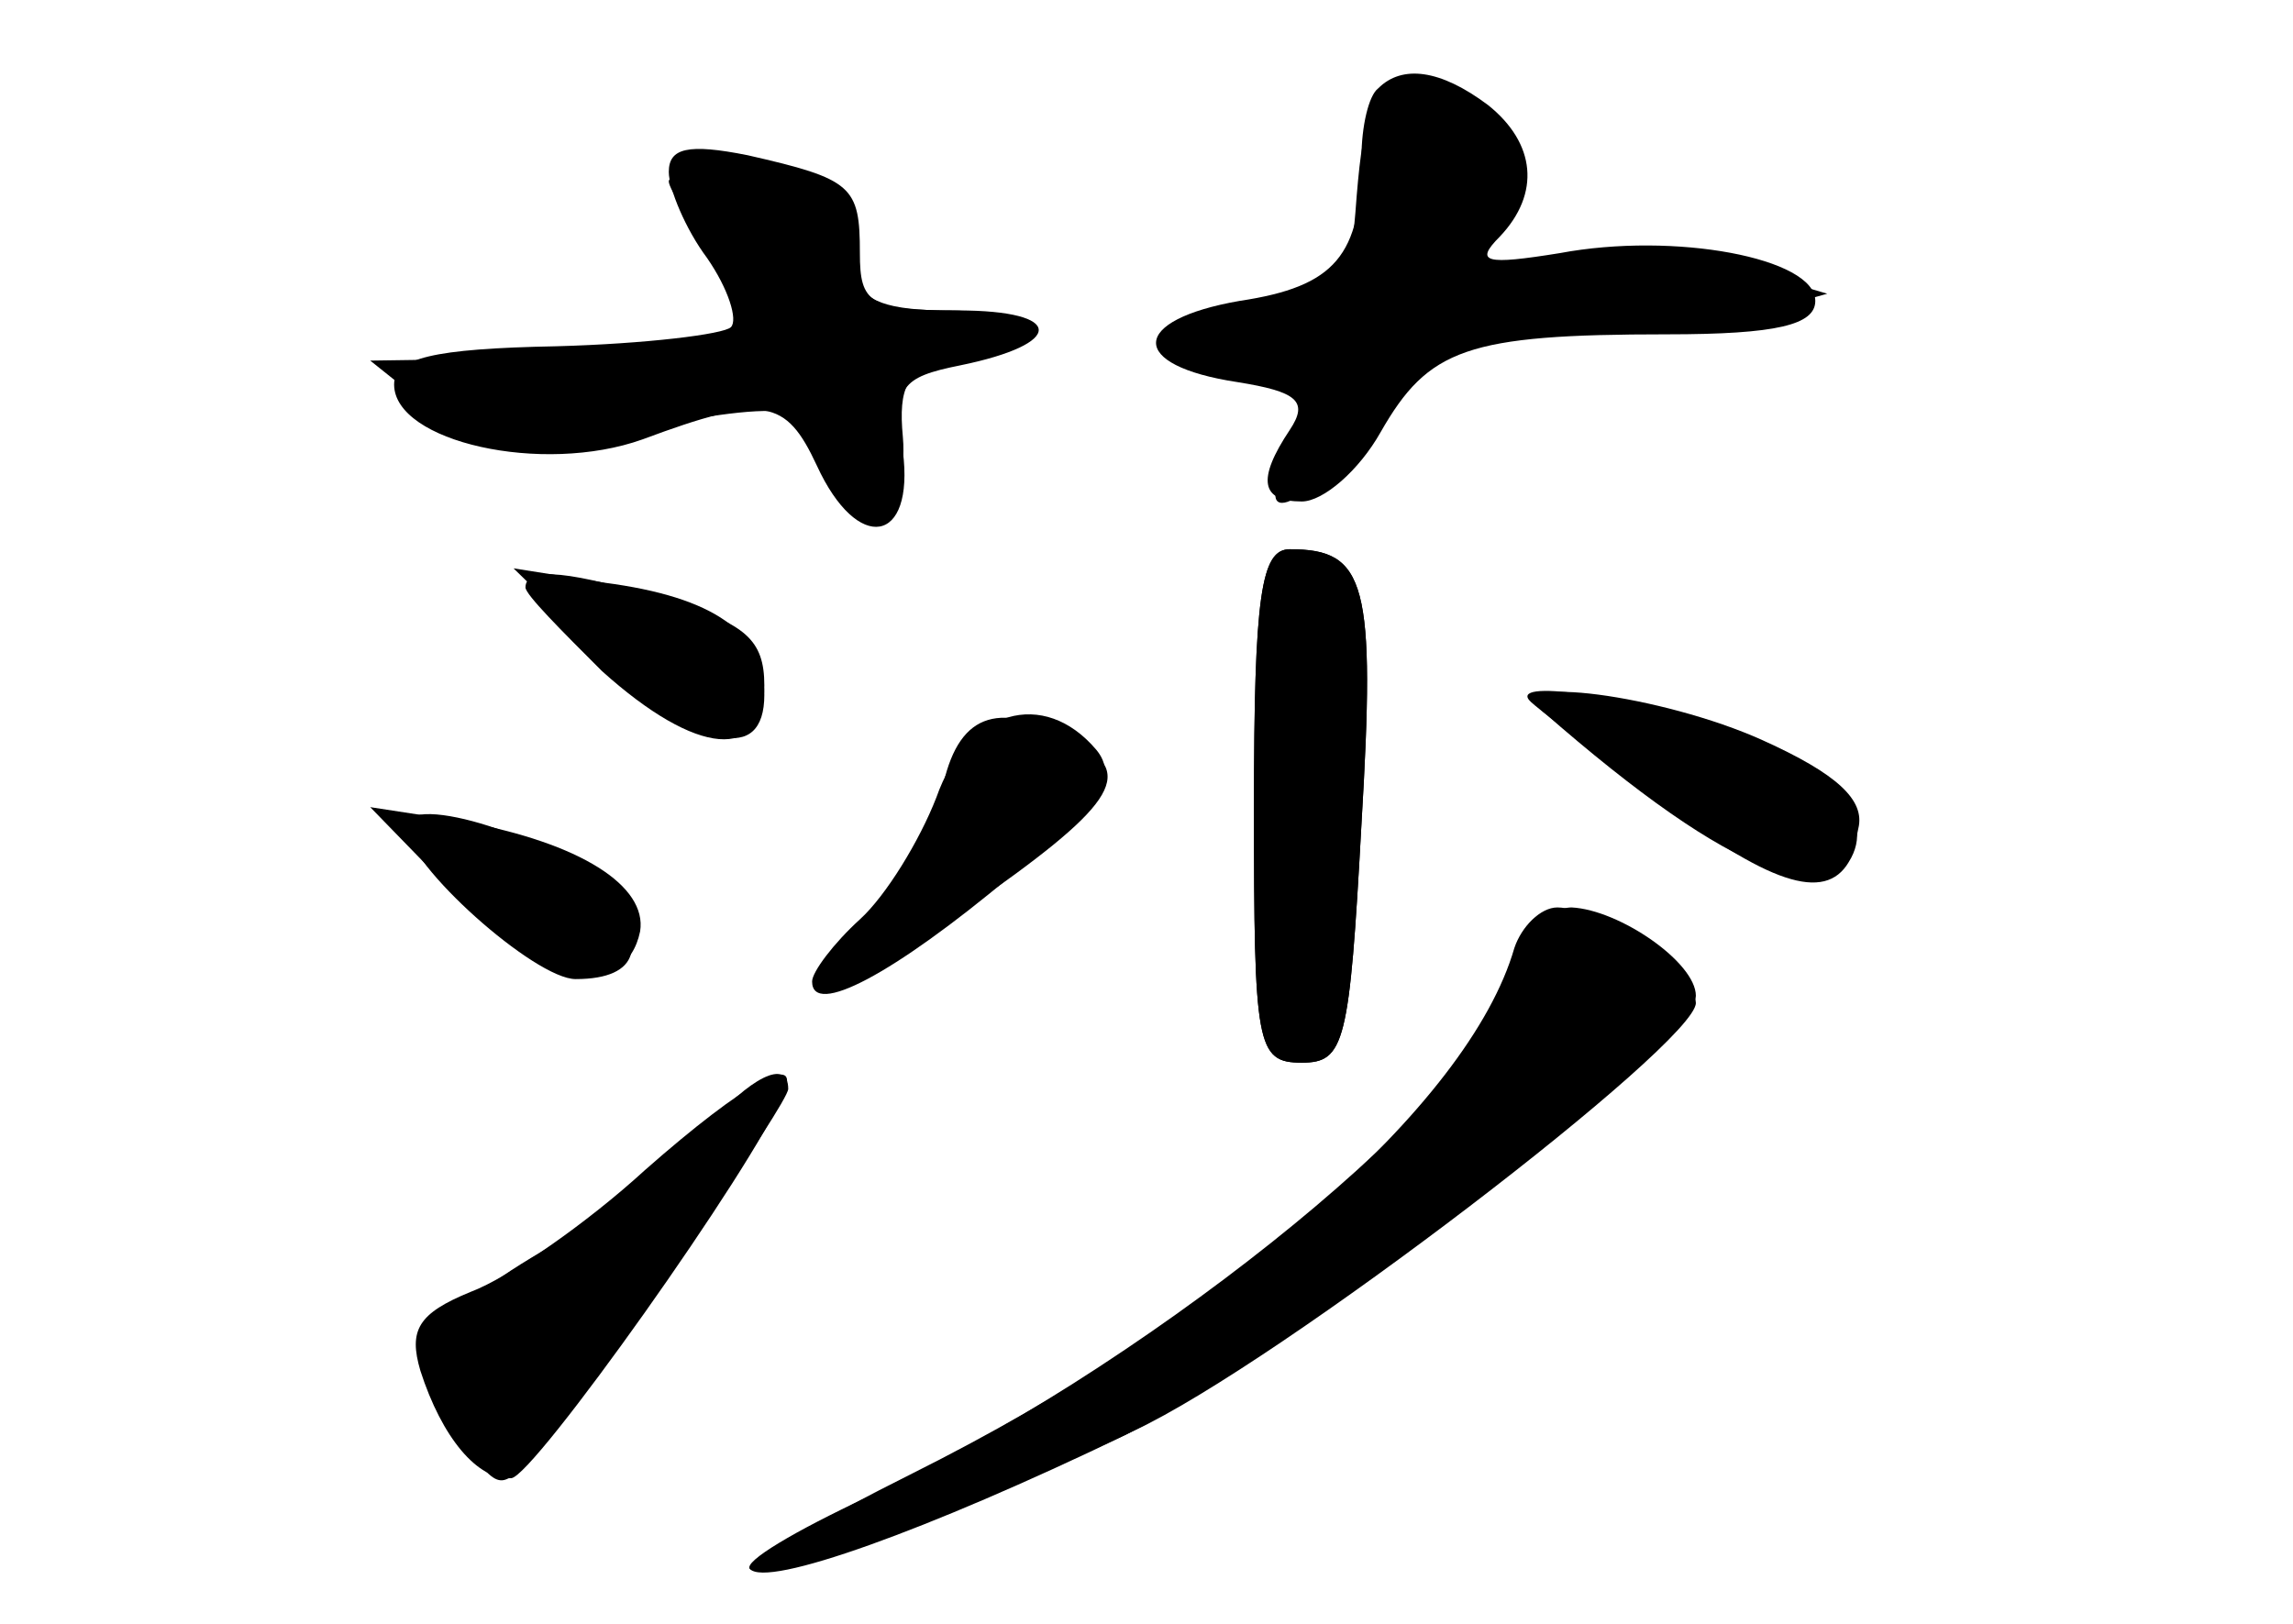 <?xml version="1.0" standalone="no"?>
<!DOCTYPE svg PUBLIC "-//W3C//DTD SVG 20010904//EN"
 "http://www.w3.org/TR/2001/REC-SVG-20010904/DTD/svg10.dtd">
<svg version="1.0" xmlns="http://www.w3.org/2000/svg"
 width="96pt" height="68pt" viewBox="0 0 96 68"
 preserveAspectRatio="xMidYMid meet">
<g transform="translate(0,68) scale(0.1,-0.1)" fill="#000000" stroke="none">
<g id="part-0" class="char-part">
  <path d="M577 643 c-4 -3 -7 -16 -7 -29 0 -41 -11 -54 -51 -60 -46 -8 -47 -27
-1 -34 25 -4 30 -8 22 -20 -14 -21 -12 -30 5 -30 9 0 24 13 33 29 20 35 36 41
120 41 46 0 62 4 62 14 0 18 -59 29 -107 20 -31 -5 -36 -4 -25 7 17 18 15 39
-5 55 -20 15 -36 17 -46 7z"/>
  <path d="M280 608 c0 -7 7 -24 16 -36 9 -13 13 -26 10 -29 -3 -3 -36 -7 -73
-8 -52 -1 -68 -5 -68 -16 0 -24 62 -38 104 -23 51 19 60 17 73 -11 17 -37 41
-33 36 6 -4 27 -1 31 24 36 44 9 44 23 -1 23 -37 0 -41 3 -41 24 0 28 -3 31
-47 41 -25 5 -33 3 -33 -7z"/>
  <path d="M525 342 c0 -100 1 -107 20 -107 18 0 20 8 25 100 6 101 2 115 -30
115 -12 0 -15 -19 -15 -108z"/>
  <path d="M252 406 c41 -40 68 -46 68 -17 0 26 -21 41 -67 47 l-38 6 37 -36z"/>
  <path d="M641 386 c2 -2 25 -20 52 -40 47 -36 71 -44 81 -27 12 19 -7 40 -52
55 -41 15 -92 22 -81 12z"/>
  <path d="M395 352 c-3 -15 -17 -40 -31 -55 -33 -35 -13 -34 40 2 62 43 72 57
47 70 -32 18 -49 13 -56 -17z"/>
  <path d="M170 334 c0 -16 54 -64 71 -64 27 0 31 15 11 38 -17 20 -82 41 -82
26z"/>
  <path d="M631 267 c-17 -52 -157 -163 -268 -214 -30 -14 -52 -27 -49 -30 7 -8
74 16 157 56 72 36 239 164 239 184 0 14 -32 36 -52 37 -10 0 -21 -13 -27 -33z"/>
  <path d="M295 207 c-11 -13 -42 -36 -68 -51 -50 -29 -57 -49 -32 -82 15 -19
15 -19 33 3 34 43 102 141 102 147 0 13 -16 5 -35 -17z"/>
</g>
<g id="part-1" class="char-part">
  <path d="M568 598 c-3 -41 -5 -43 -38 -46 -19 -2 -39 -7 -44 -12 -11 -11 38
-25 53 -15 14 8 14 -11 1 -36 -18 -33 7 -22 36 16 24 32 31 35 83 36 31 1 67
4 81 9 l25 7 -27 8 c-15 4 -48 5 -73 3 -25 -2 -45 -2 -45 0 0 2 5 12 11 23 13
26 -4 49 -37 49 -20 0 -23 -6 -26 -42z"/>
  <path d="M280 604 c0 -3 9 -17 20 -32 27 -34 14 -42 -75 -42 l-70 -1 25 -20
c18 -15 32 -19 55 -15 94 19 103 19 110 -3 10 -32 36 -27 33 6 -2 21 2 28 17
31 38 7 40 22 2 22 -25 0 -37 4 -37 14 0 22 -29 46 -56 46 -13 0 -24 -3 -24
-6z"/>
</g>
<g id="part-2" class="char-part">
  <path d="M220 434 c0 -3 15 -18 32 -35 40 -36 68 -38 68 -6 0 19 -8 26 -39 35
-42 13 -61 15 -61 6z"/>
  <path d="M190 306 c36 -38 72 -45 78 -16 3 19 -25 37 -74 46 l-39 6 35 -36z"/>
  <path d="M270 190 c-24 -22 -57 -45 -73 -51 -22 -9 -26 -16 -21 -33 9 -28 24
-46 38 -45 9 0 102 131 114 161 8 18 -16 5 -58 -32z"/>
</g>
<g id="part-3" class="char-part">
  <path d="M525 342 c0 -100 1 -107 20 -107 18 0 20 8 25 100 6 101 2 115 -30
115 -12 0 -15 -19 -15 -108z"/>
  <path d="M646 382 c80 -70 125 -87 132 -49 3 12 -9 23 -40 37 -42 19 -111 28
-92 12z"/>
  <path d="M392 346 c-7 -18 -21 -41 -32 -51 -11 -10 -20 -22 -20 -26 0 -15 34
3 83 44 38 31 45 42 36 53 -22 26 -54 17 -67 -20z"/>
</g>
<g id="part-4" class="char-part">
  <path d="M634 283 c-19 -66 -122 -155 -252 -220 -40 -20 -71 -38 -68 -40 5 -6
94 26 161 58 60 28 235 162 235 179 0 12 -41 40 -58 40 -7 0 -15 -8 -18 -17z"/>
</g>
</g>
</svg>